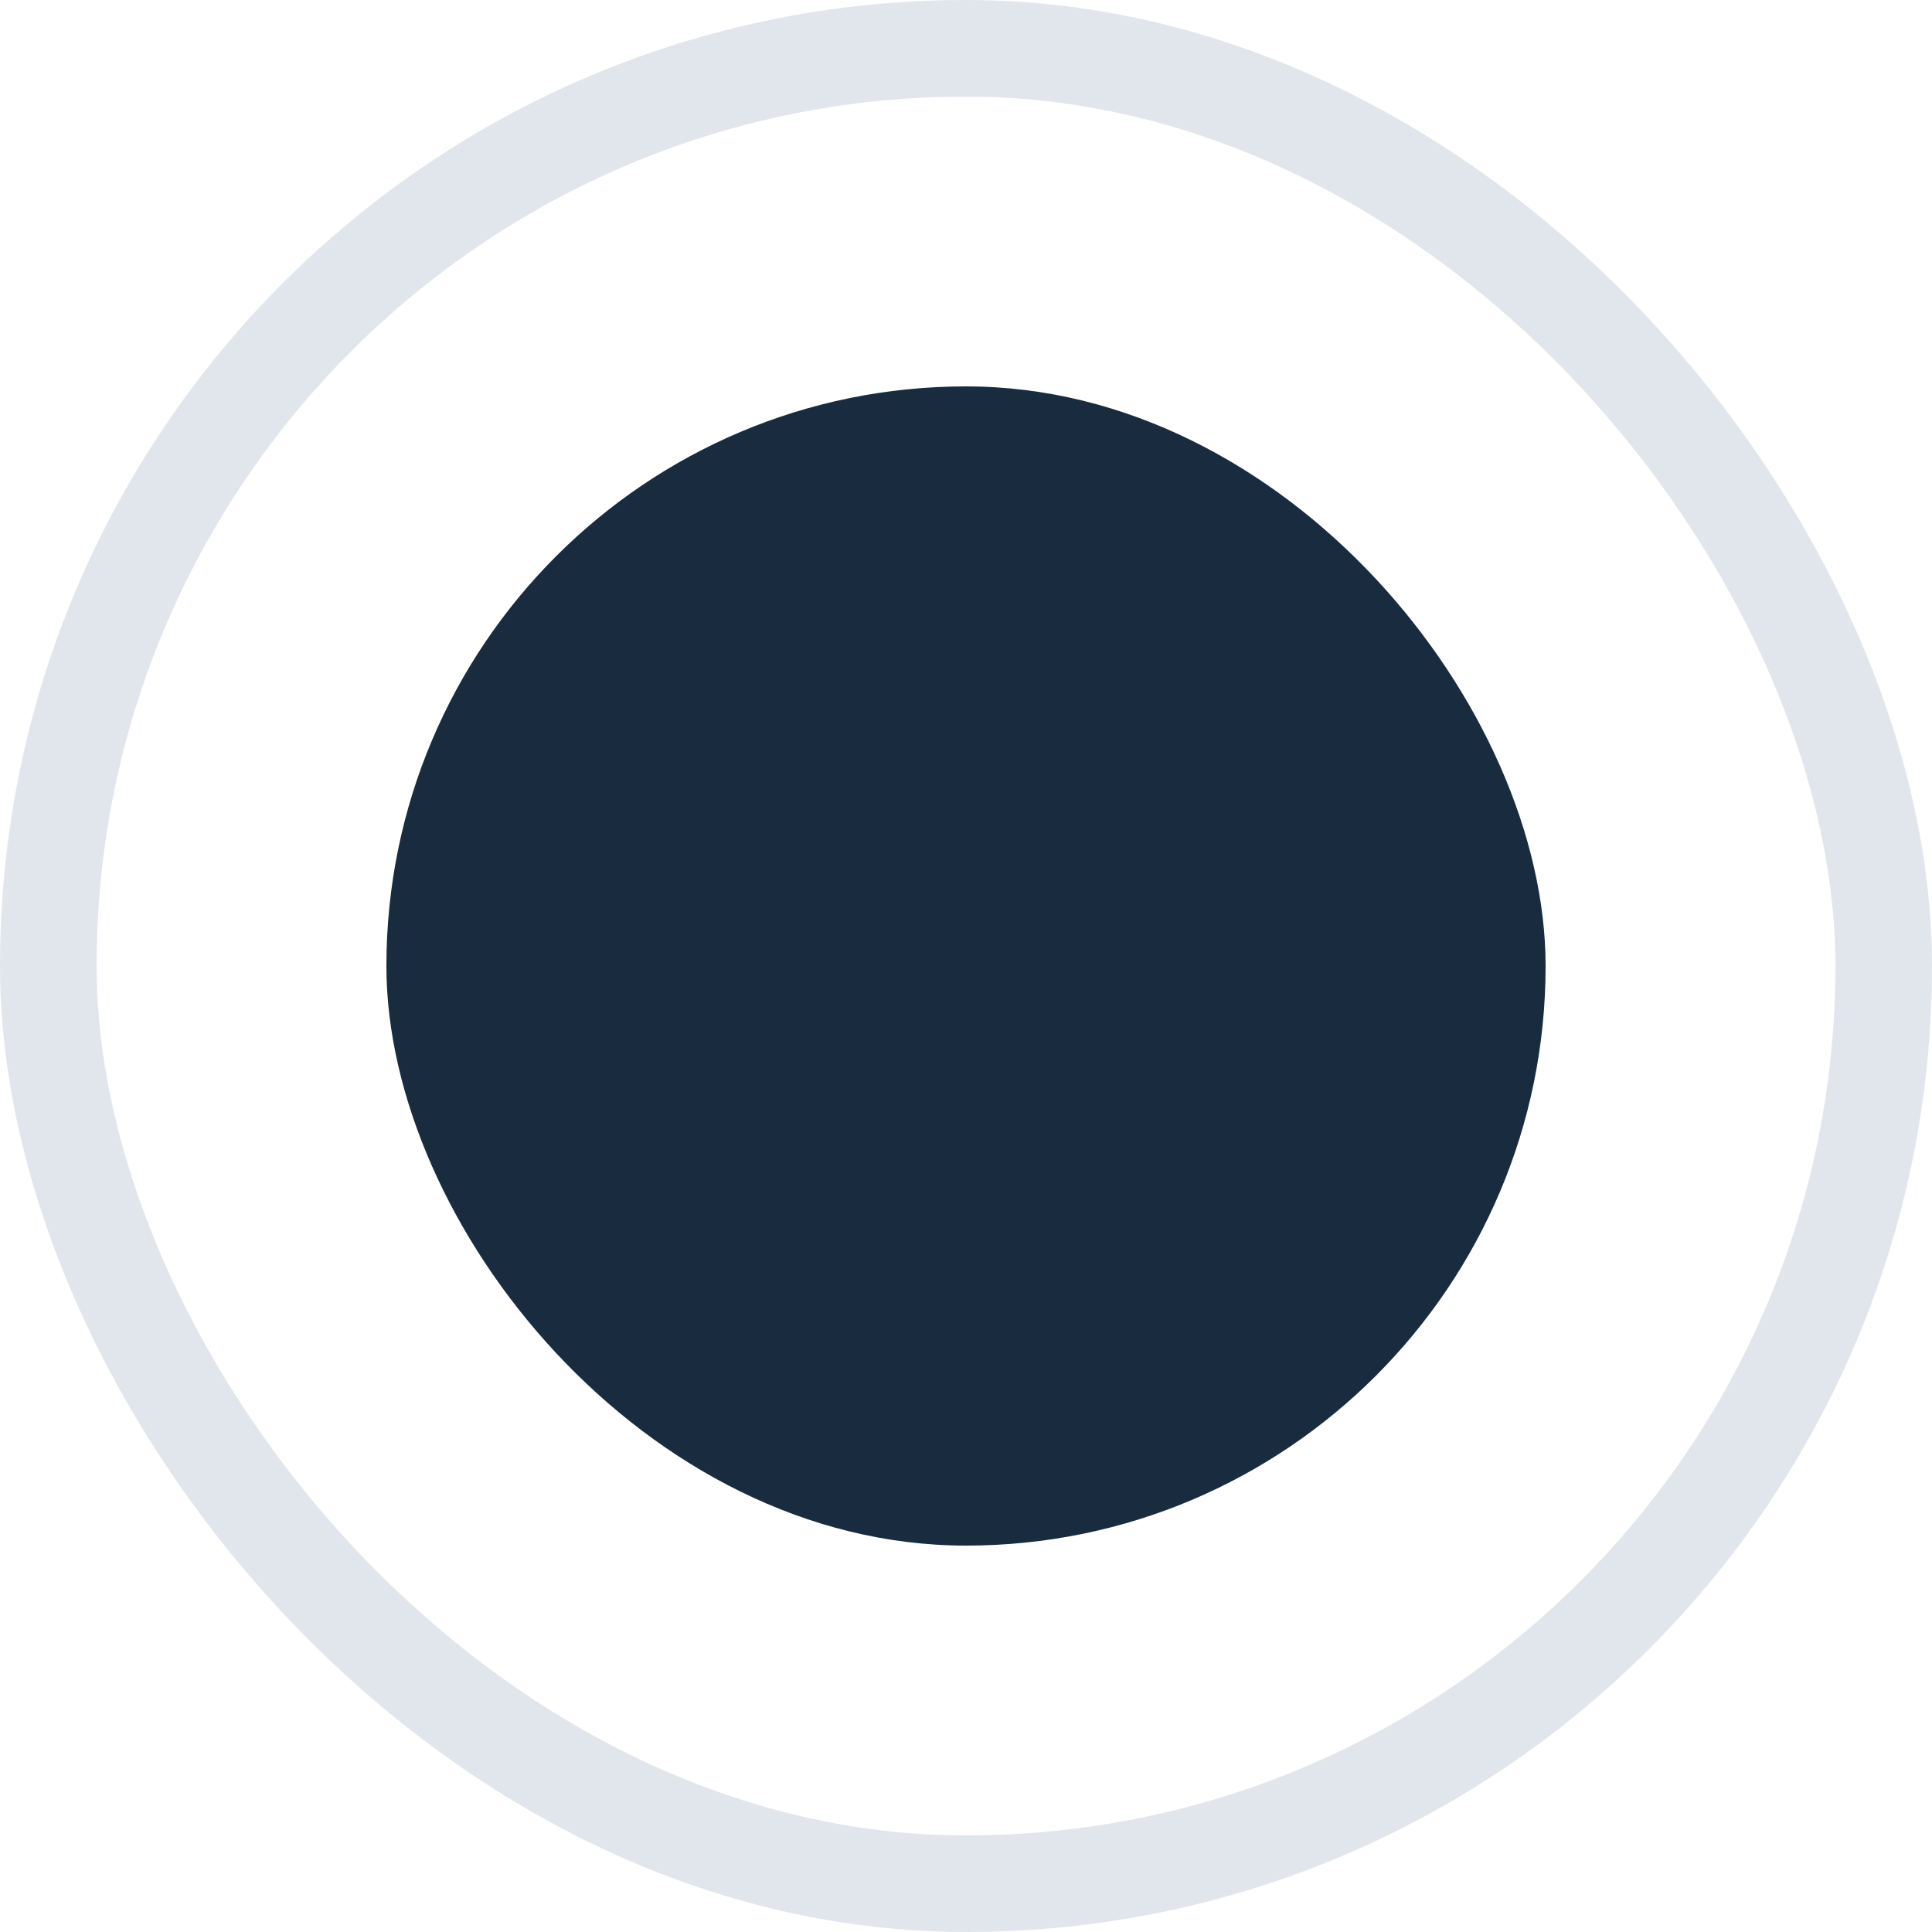 <svg width="20" height="20" viewBox="0 0 20 20" fill="none" xmlns="http://www.w3.org/2000/svg">
<rect x="0.5" y="0.5" width="19" height="19" rx="9.5" stroke="#E1E6ED"/>
<rect x="4" y="4" width="12" height="12" rx="6" fill="#192B3F"/>
</svg>
